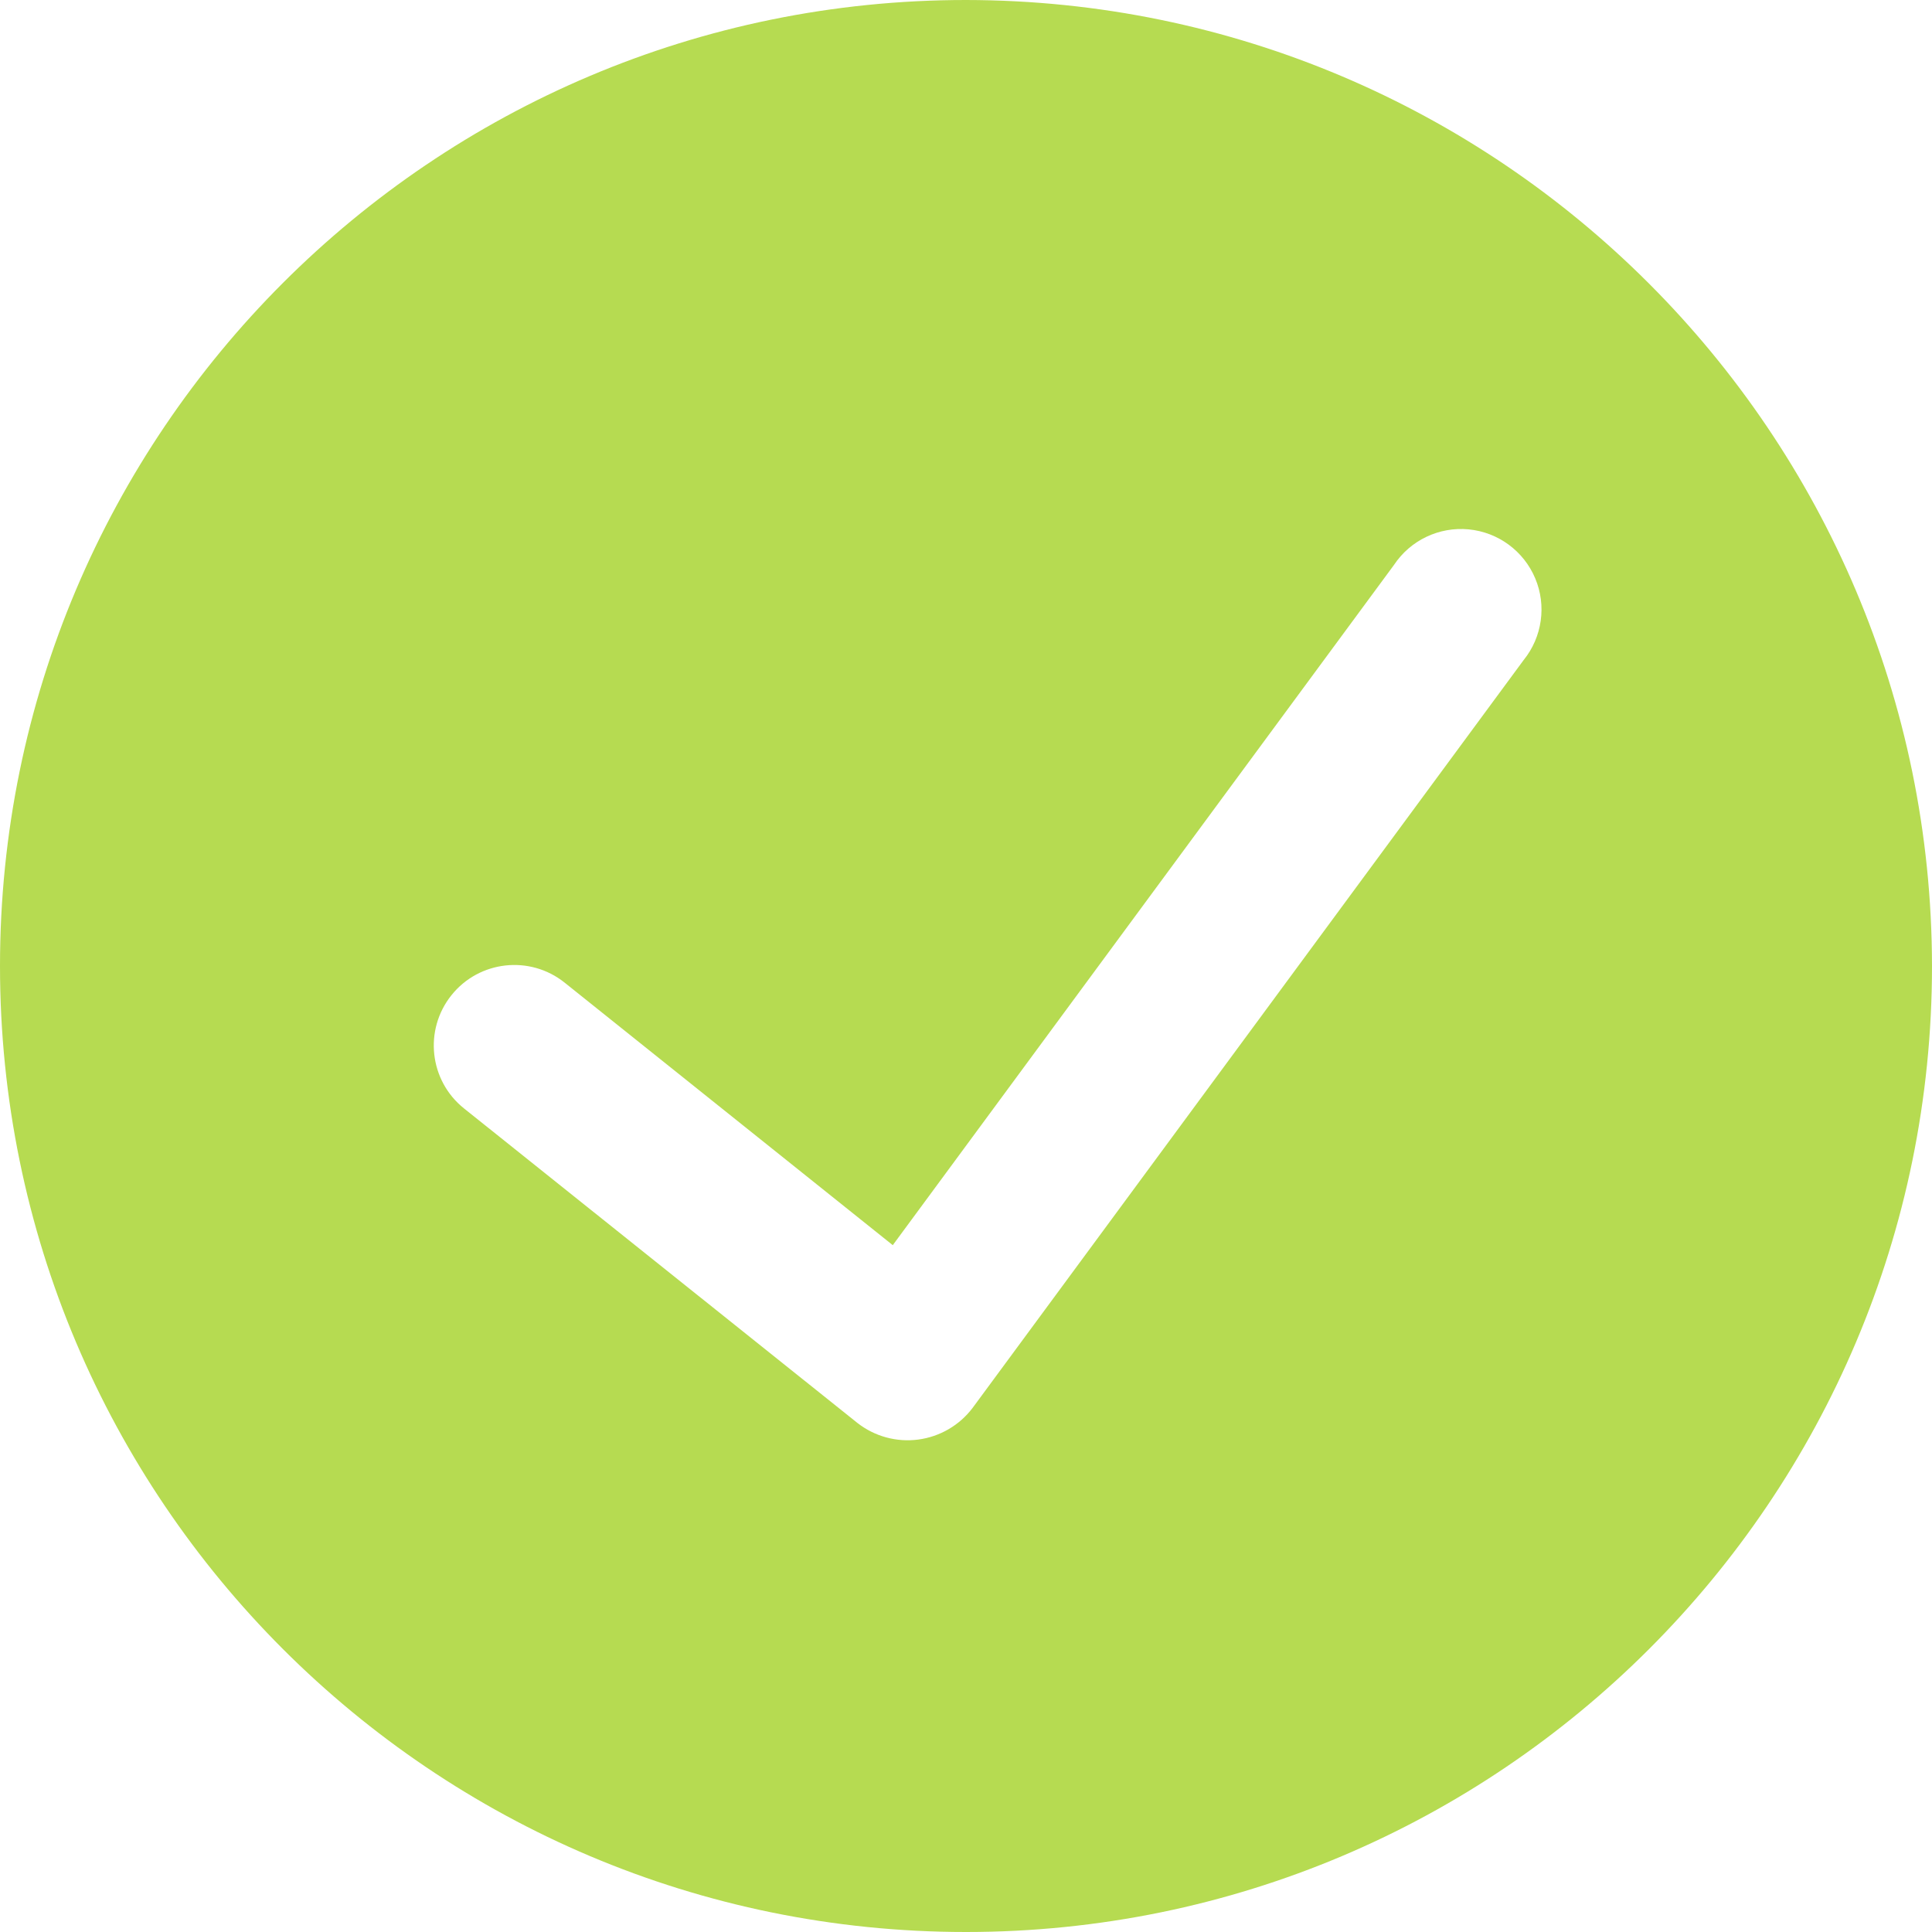 <svg width="42" height="42" viewBox="0 0 42 42" fill="none" xmlns="http://www.w3.org/2000/svg">
<path fill-rule="evenodd" clip-rule="evenodd" d="M0 21C0 9.402 9.402 0 21 0C32.592 0.014 41.986 9.408 42 21C42 32.598 32.598 42 21 42C9.402 42 0 32.598 0 21ZM21.144 30.606L33.122 14.35C33.527 13.849 33.624 13.165 33.374 12.572C33.124 11.978 32.568 11.569 31.927 11.508C31.285 11.447 30.662 11.743 30.305 12.28L19.408 27.069L12.275 21.362C11.52 20.758 10.418 20.88 9.814 21.635C9.21 22.39 9.332 23.492 10.087 24.096L18.641 30.935C19.015 31.227 19.491 31.357 19.961 31.295C20.432 31.233 20.858 30.985 21.144 30.606Z" fill="#B6DB51"/>
</svg>
